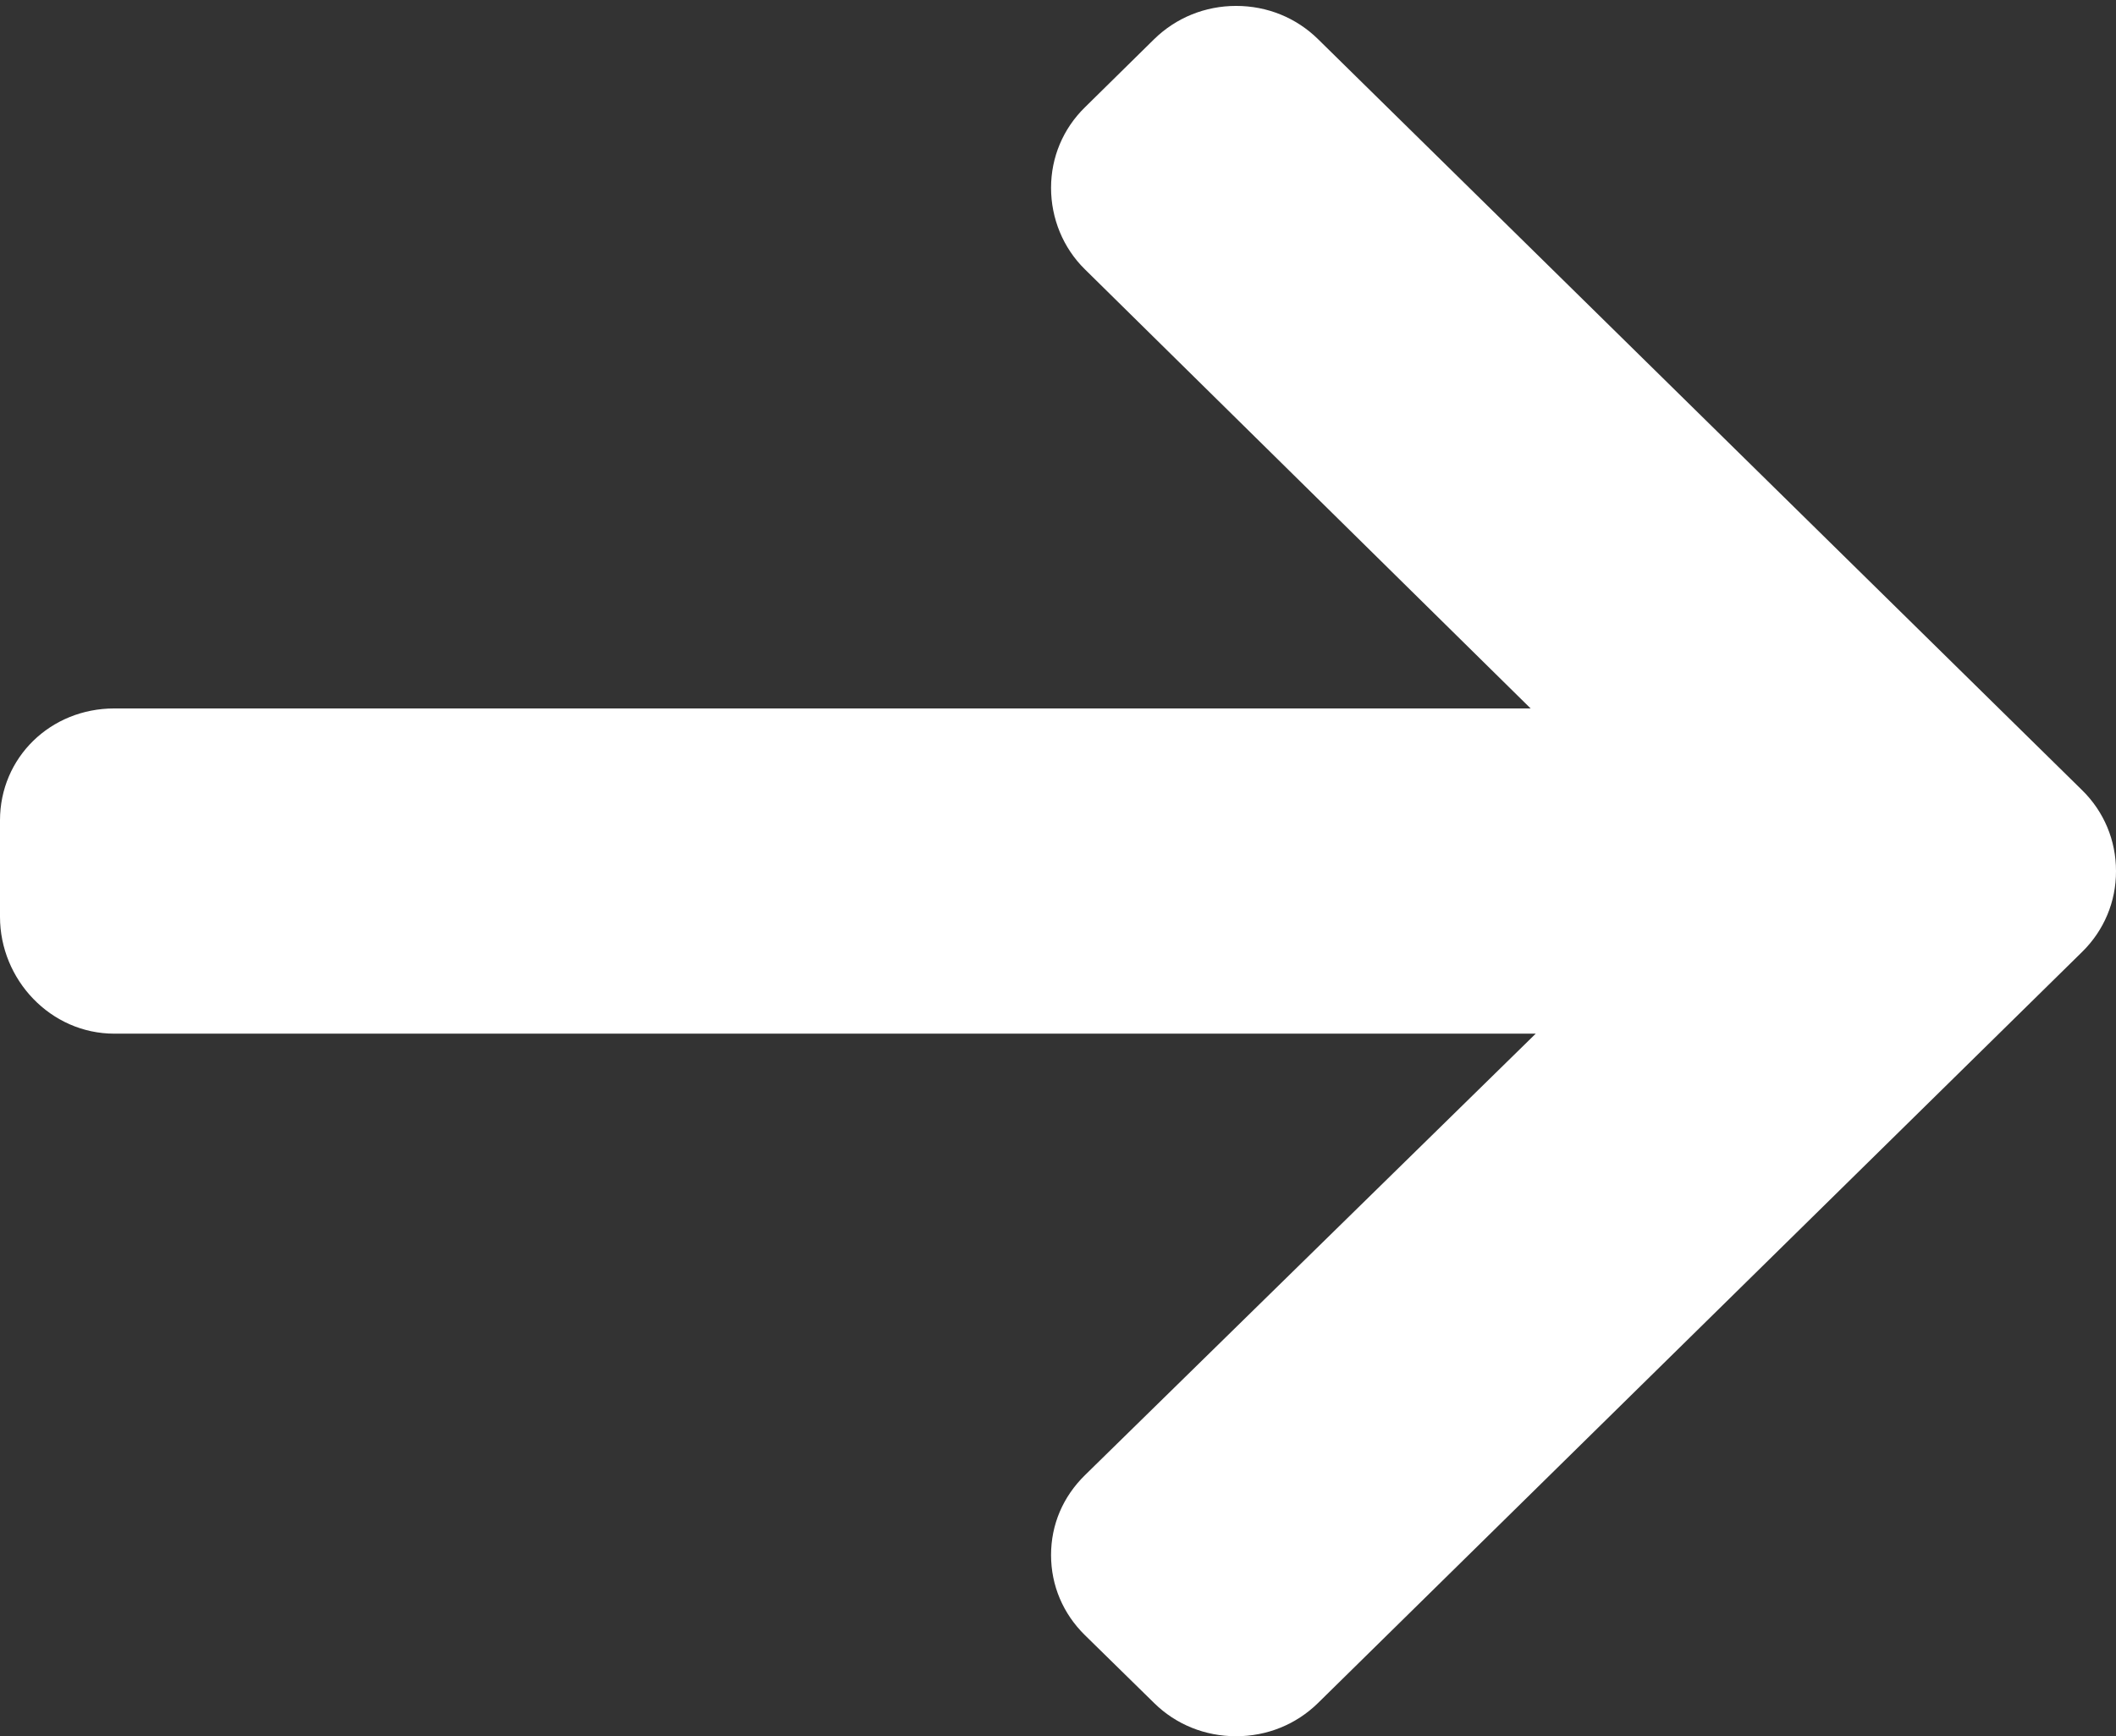 <svg width="39" height="32" viewBox="0 0 39 32" fill="none" xmlns="http://www.w3.org/2000/svg">
<rect x="0" y="0" width="39" height="32" fill="#333333" stroke="none"/>
<path d="M38.377 14.565L24.292 0.721C23.89 0.326 23.355 0.109 22.783 0.109C22.211 0.109 21.676 0.327 21.273 0.721L19.995 1.979C19.593 2.373 19.372 2.9 19.372 3.462C19.372 4.024 19.593 4.568 19.995 4.963L28.211 13.057H2.107C0.93 13.057 0 13.963 0 15.12V16.897C0 18.054 0.93 19.051 2.107 19.051H28.305L19.995 27.19C19.593 27.585 19.372 28.098 19.372 28.66C19.372 29.221 19.593 29.741 19.995 30.136L21.274 31.39C21.676 31.785 22.211 32 22.783 32C23.355 32 23.891 31.782 24.293 31.387L38.377 17.543C38.78 17.147 39.002 16.617 39 16.055C39.001 15.491 38.78 14.961 38.377 14.565Z" fill="white"/>
</svg>
